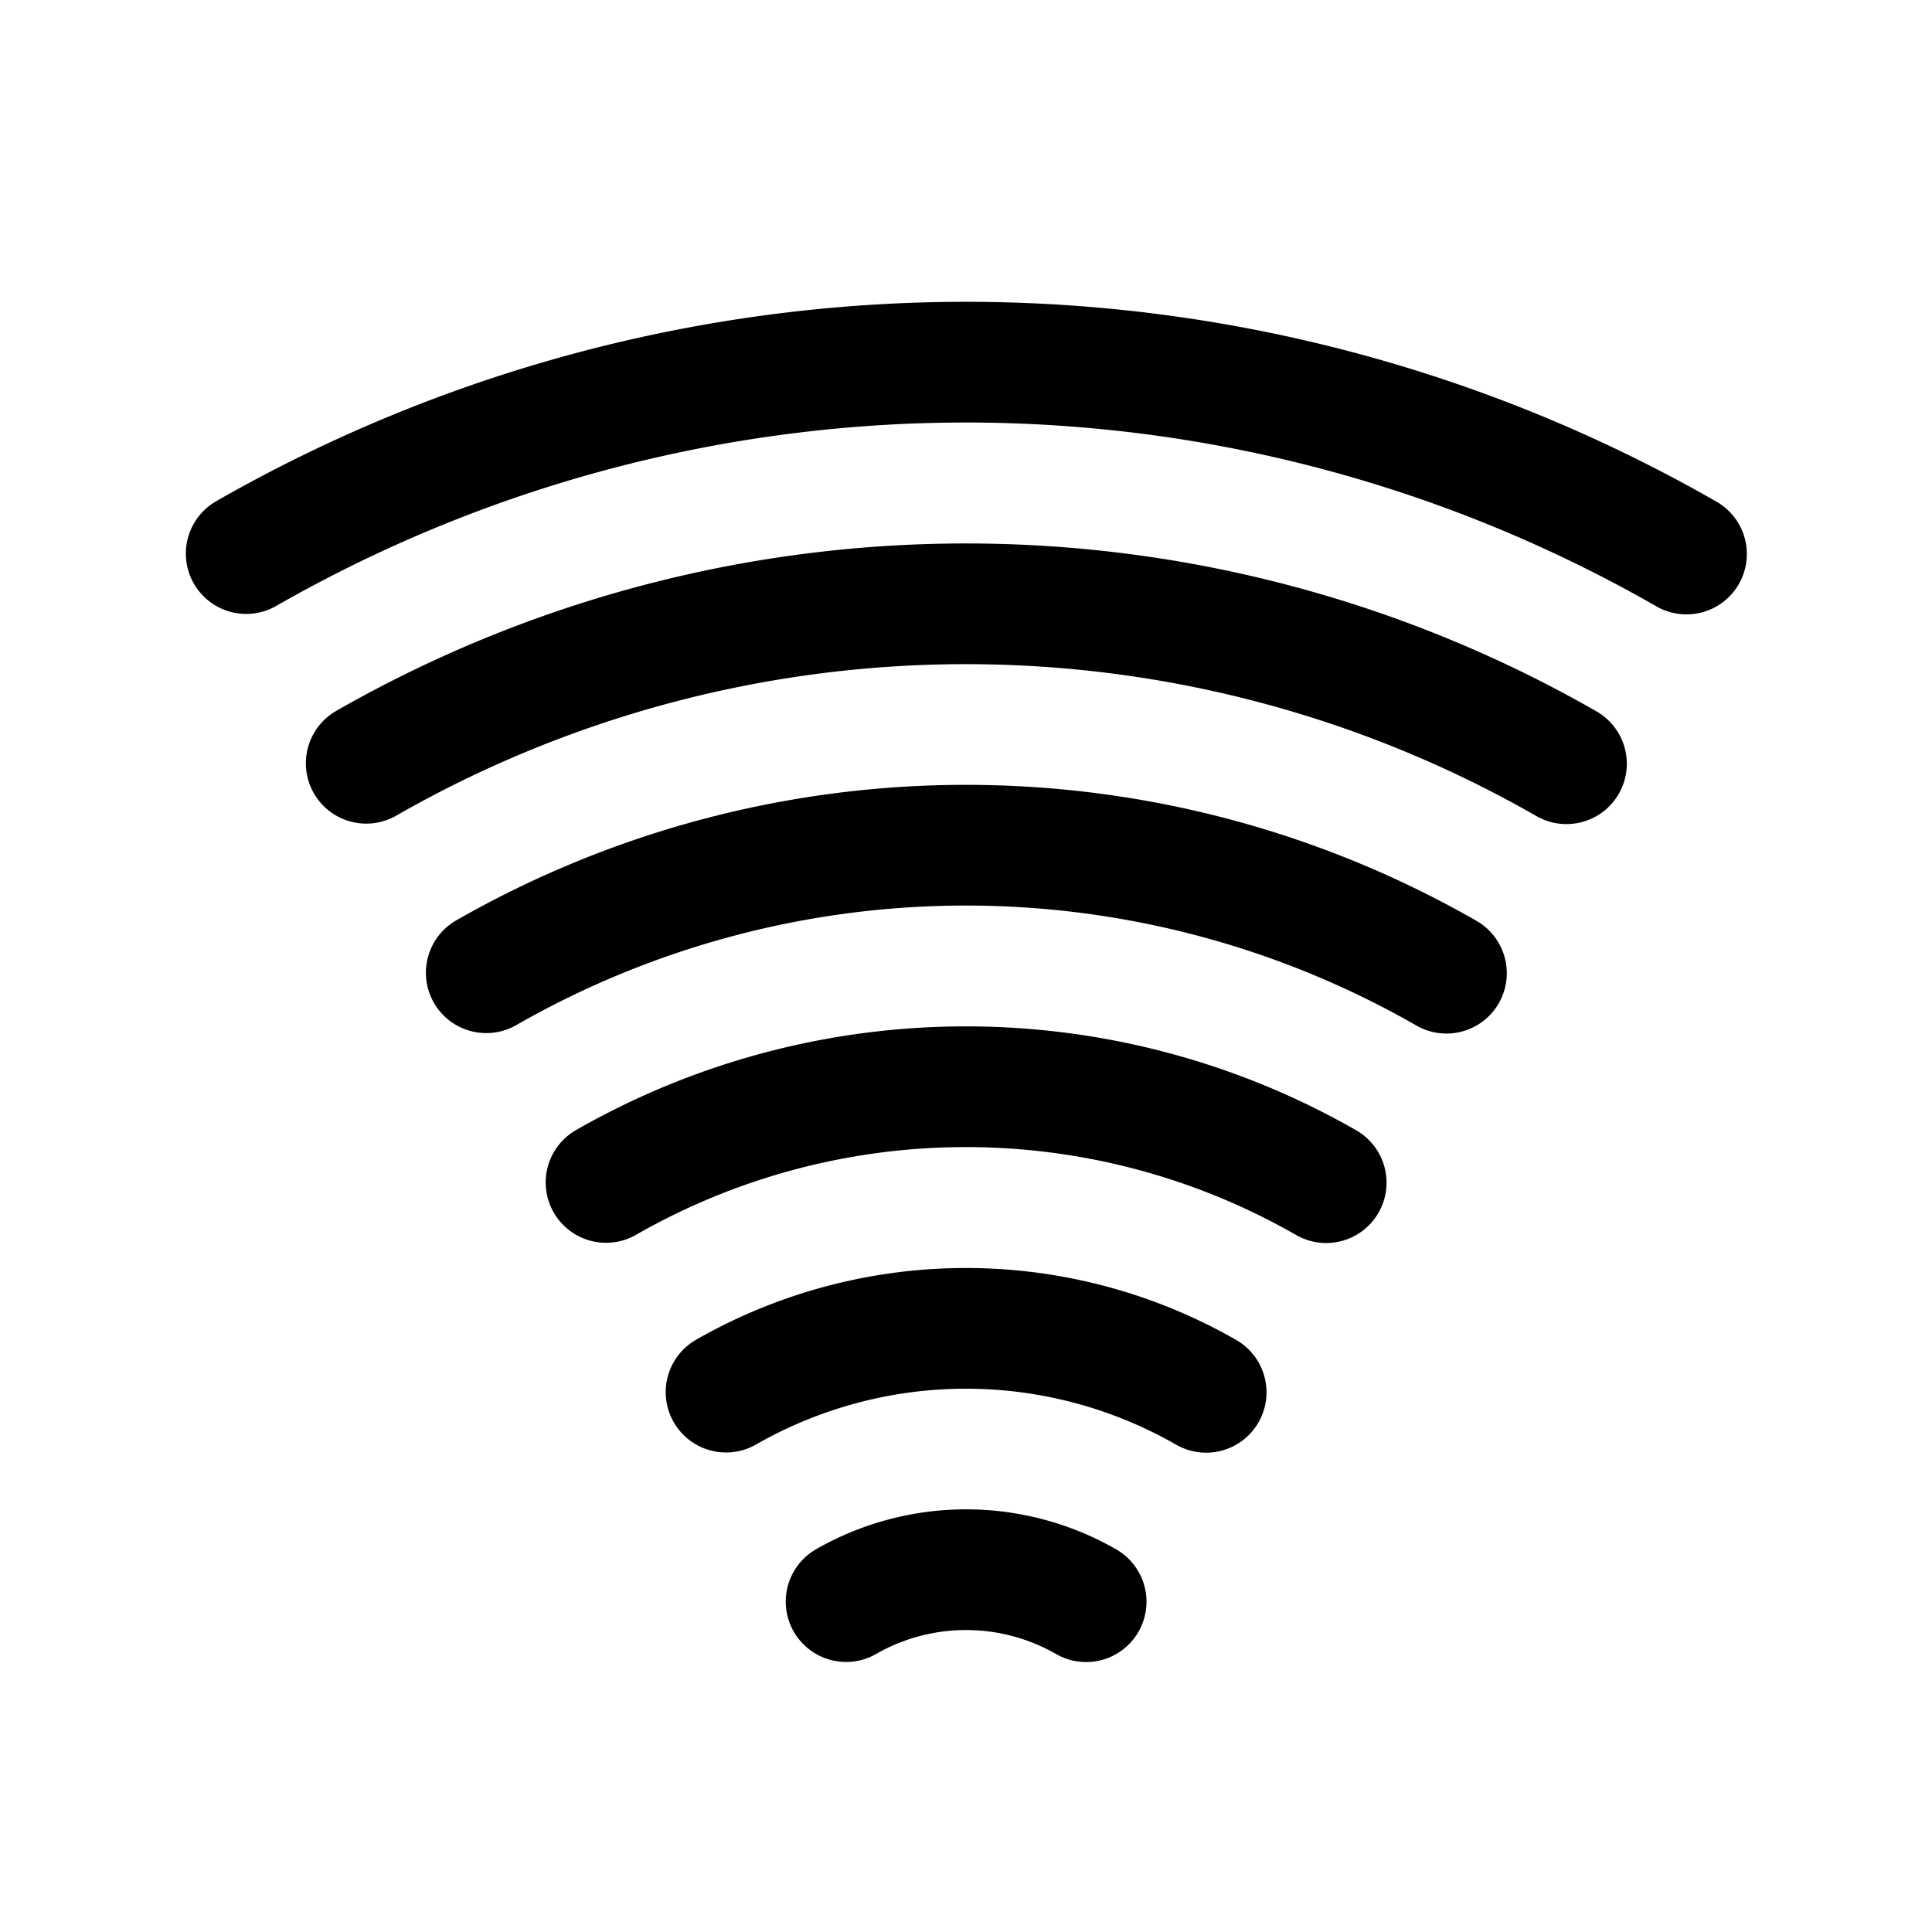 <?xml version="1.0" encoding="UTF-8" standalone="no"?>
<svg
   sodipodi:docname="wifi.svg"
   inkscape:version="1.2.2 (b0a84865, 2022-12-01)"
   id="svg8"
   version="1.1"
   viewBox="0 0 8.467 8.467"
   height="32"
   width="32"
   xmlns:inkscape="http://www.inkscape.org/namespaces/inkscape"
   xmlns:sodipodi="http://sodipodi.sourceforge.net/DTD/sodipodi-0.dtd"
   xmlns="http://www.w3.org/2000/svg"
   xmlns:svg="http://www.w3.org/2000/svg"
   xmlns:rdf="http://www.w3.org/1999/02/22-rdf-syntax-ns#"
   xmlns:cc="http://creativecommons.org/ns#"
   xmlns:dc="http://purl.org/dc/elements/1.1/">
  <defs
     id="defs2" />
  <sodipodi:namedview
     inkscape:window-maximized="0"
     inkscape:window-y="37"
     inkscape:window-x="402"
     inkscape:window-height="1205"
     inkscape:window-width="1390"
     units="px"
     showgrid="true"
     inkscape:document-rotation="0"
     inkscape:current-layer="g2341"
     inkscape:document-units="mm"
     inkscape:cy="16.01417"
     inkscape:cx="15.631579"
     inkscape:zoom="45.740741"
     inkscape:pageshadow="2"
     inkscape:pageopacity="0.0"
     borderopacity="1.0"
     bordercolor="#666666"
     pagecolor="#ffffff"
     id="base"
     inkscape:showpageshadow="2"
     inkscape:pagecheckerboard="0"
     inkscape:deskcolor="#d1d1d1">
    <inkscape:grid
       empspacing="4"
       dotted="true"
       originy="0"
       originx="0"
       id="grid833"
       type="xygrid" />
  </sodipodi:namedview>
  <g
     transform="translate(0,-288.533)"
     id="layer1"
     inkscape:groupmode="layer"
     inkscape:label="Layer 1">
    <g
       id="g2066"
       transform="translate(2.2252401e-7,0.529)">
      <path
         style="fill:none;stroke:#000000;stroke-width:0.529;stroke-linecap:round;stroke-linejoin:round;stroke-opacity:1"
         id="path329"
         sodipodi:type="arc"
         sodipodi:cx="-295.94165"
         sodipodi:cy="4.2333331"
         sodipodi:rx="6.3500028"
         sodipodi:ry="6.3499999"
         sodipodi:start="5.7633898"
         sodipodi:end="0.52058201"
         sodipodi:arc-type="arc"
         d="m -290.43,1.079 a 6.35,6.35 0 0 1 -0.002,6.312"
         transform="rotate(-90)"
         sodipodi:open="true" />
      <path
         style="fill:none;stroke:#000000;stroke-width:0.529;stroke-linecap:round;stroke-linejoin:round;stroke-opacity:1"
         id="path329-2"
         sodipodi:type="arc"
         sodipodi:cx="-295.94165"
         sodipodi:cy="4.2333331"
         sodipodi:rx="5.2916698"
         sodipodi:ry="5.2916665"
         sodipodi:start="5.7633898"
         sodipodi:end="0.52058201"
         sodipodi:arc-type="arc"
         d="m -291.349,1.605 a 5.292,5.292 0 0 1 -0.002,5.26"
         transform="rotate(-90)"
         sodipodi:open="true" />
      <path
         style="fill:none;stroke:#000000;stroke-width:0.529;stroke-linecap:round;stroke-linejoin:round;stroke-opacity:1"
         id="path329-2-2"
         sodipodi:type="arc"
         sodipodi:cx="-295.94165"
         sodipodi:cy="4.2333331"
         sodipodi:rx="4.2333364"
         sodipodi:ry="4.2333331"
         sodipodi:start="5.7633898"
         sodipodi:end="0.52058201"
         sodipodi:arc-type="arc"
         d="m -292.267,2.131 a 4.233,4.233 0 0 1 -0.002,4.208"
         transform="rotate(-90)"
         sodipodi:open="true" />
      <path
         style="fill:none;stroke:#000000;stroke-width:0.529;stroke-linecap:round;stroke-linejoin:round;stroke-opacity:1"
         id="path329-2-2-7"
         sodipodi:type="arc"
         sodipodi:cx="-295.94165"
         sodipodi:cy="4.2333331"
         sodipodi:rx="3.1750031"
         sodipodi:ry="3.1749997"
         sodipodi:start="5.7633898"
         sodipodi:end="0.52058201"
         sodipodi:arc-type="arc"
         d="m -293.186,2.656 a 3.175,3.175 0 0 1 -0.001,3.156"
         transform="rotate(-90)"
         sodipodi:open="true" />
      <path
         style="fill:none;stroke:#000000;stroke-width:0.529;stroke-linecap:round;stroke-linejoin:round;stroke-opacity:1"
         id="path329-2-2-7-7"
         sodipodi:type="arc"
         sodipodi:cx="-295.94165"
         sodipodi:cy="4.2333331"
         sodipodi:rx="2.1166697"
         sodipodi:ry="2.1166666"
         sodipodi:start="5.7633898"
         sodipodi:end="0.52058201"
         sodipodi:arc-type="arc"
         d="m -294.105,3.182 a 2.117,2.117 0 0 1 -8.3e-4,2.104"
         transform="rotate(-90)"
         sodipodi:open="true" />
      <path
         style="fill:none;stroke:#000000;stroke-width:0.529;stroke-linecap:round;stroke-linejoin:round;stroke-opacity:1"
         id="path329-2-2-7-7-7"
         sodipodi:type="arc"
         sodipodi:cx="-295.94165"
         sodipodi:cy="4.2333331"
         sodipodi:rx="1.0583363"
         sodipodi:ry="1.0583332"
         sodipodi:start="5.7633898"
         sodipodi:end="0.52058201"
         sodipodi:arc-type="arc"
         d="m -295.023,3.708 a 1.058,1.058 0 0 1 -4.1e-4,1.052"
         transform="rotate(-90)"
         sodipodi:open="true" />
    </g>
    <g
       id="g2341"
       transform="translate(-1.058,1.058)" />
  </g>
</svg>

